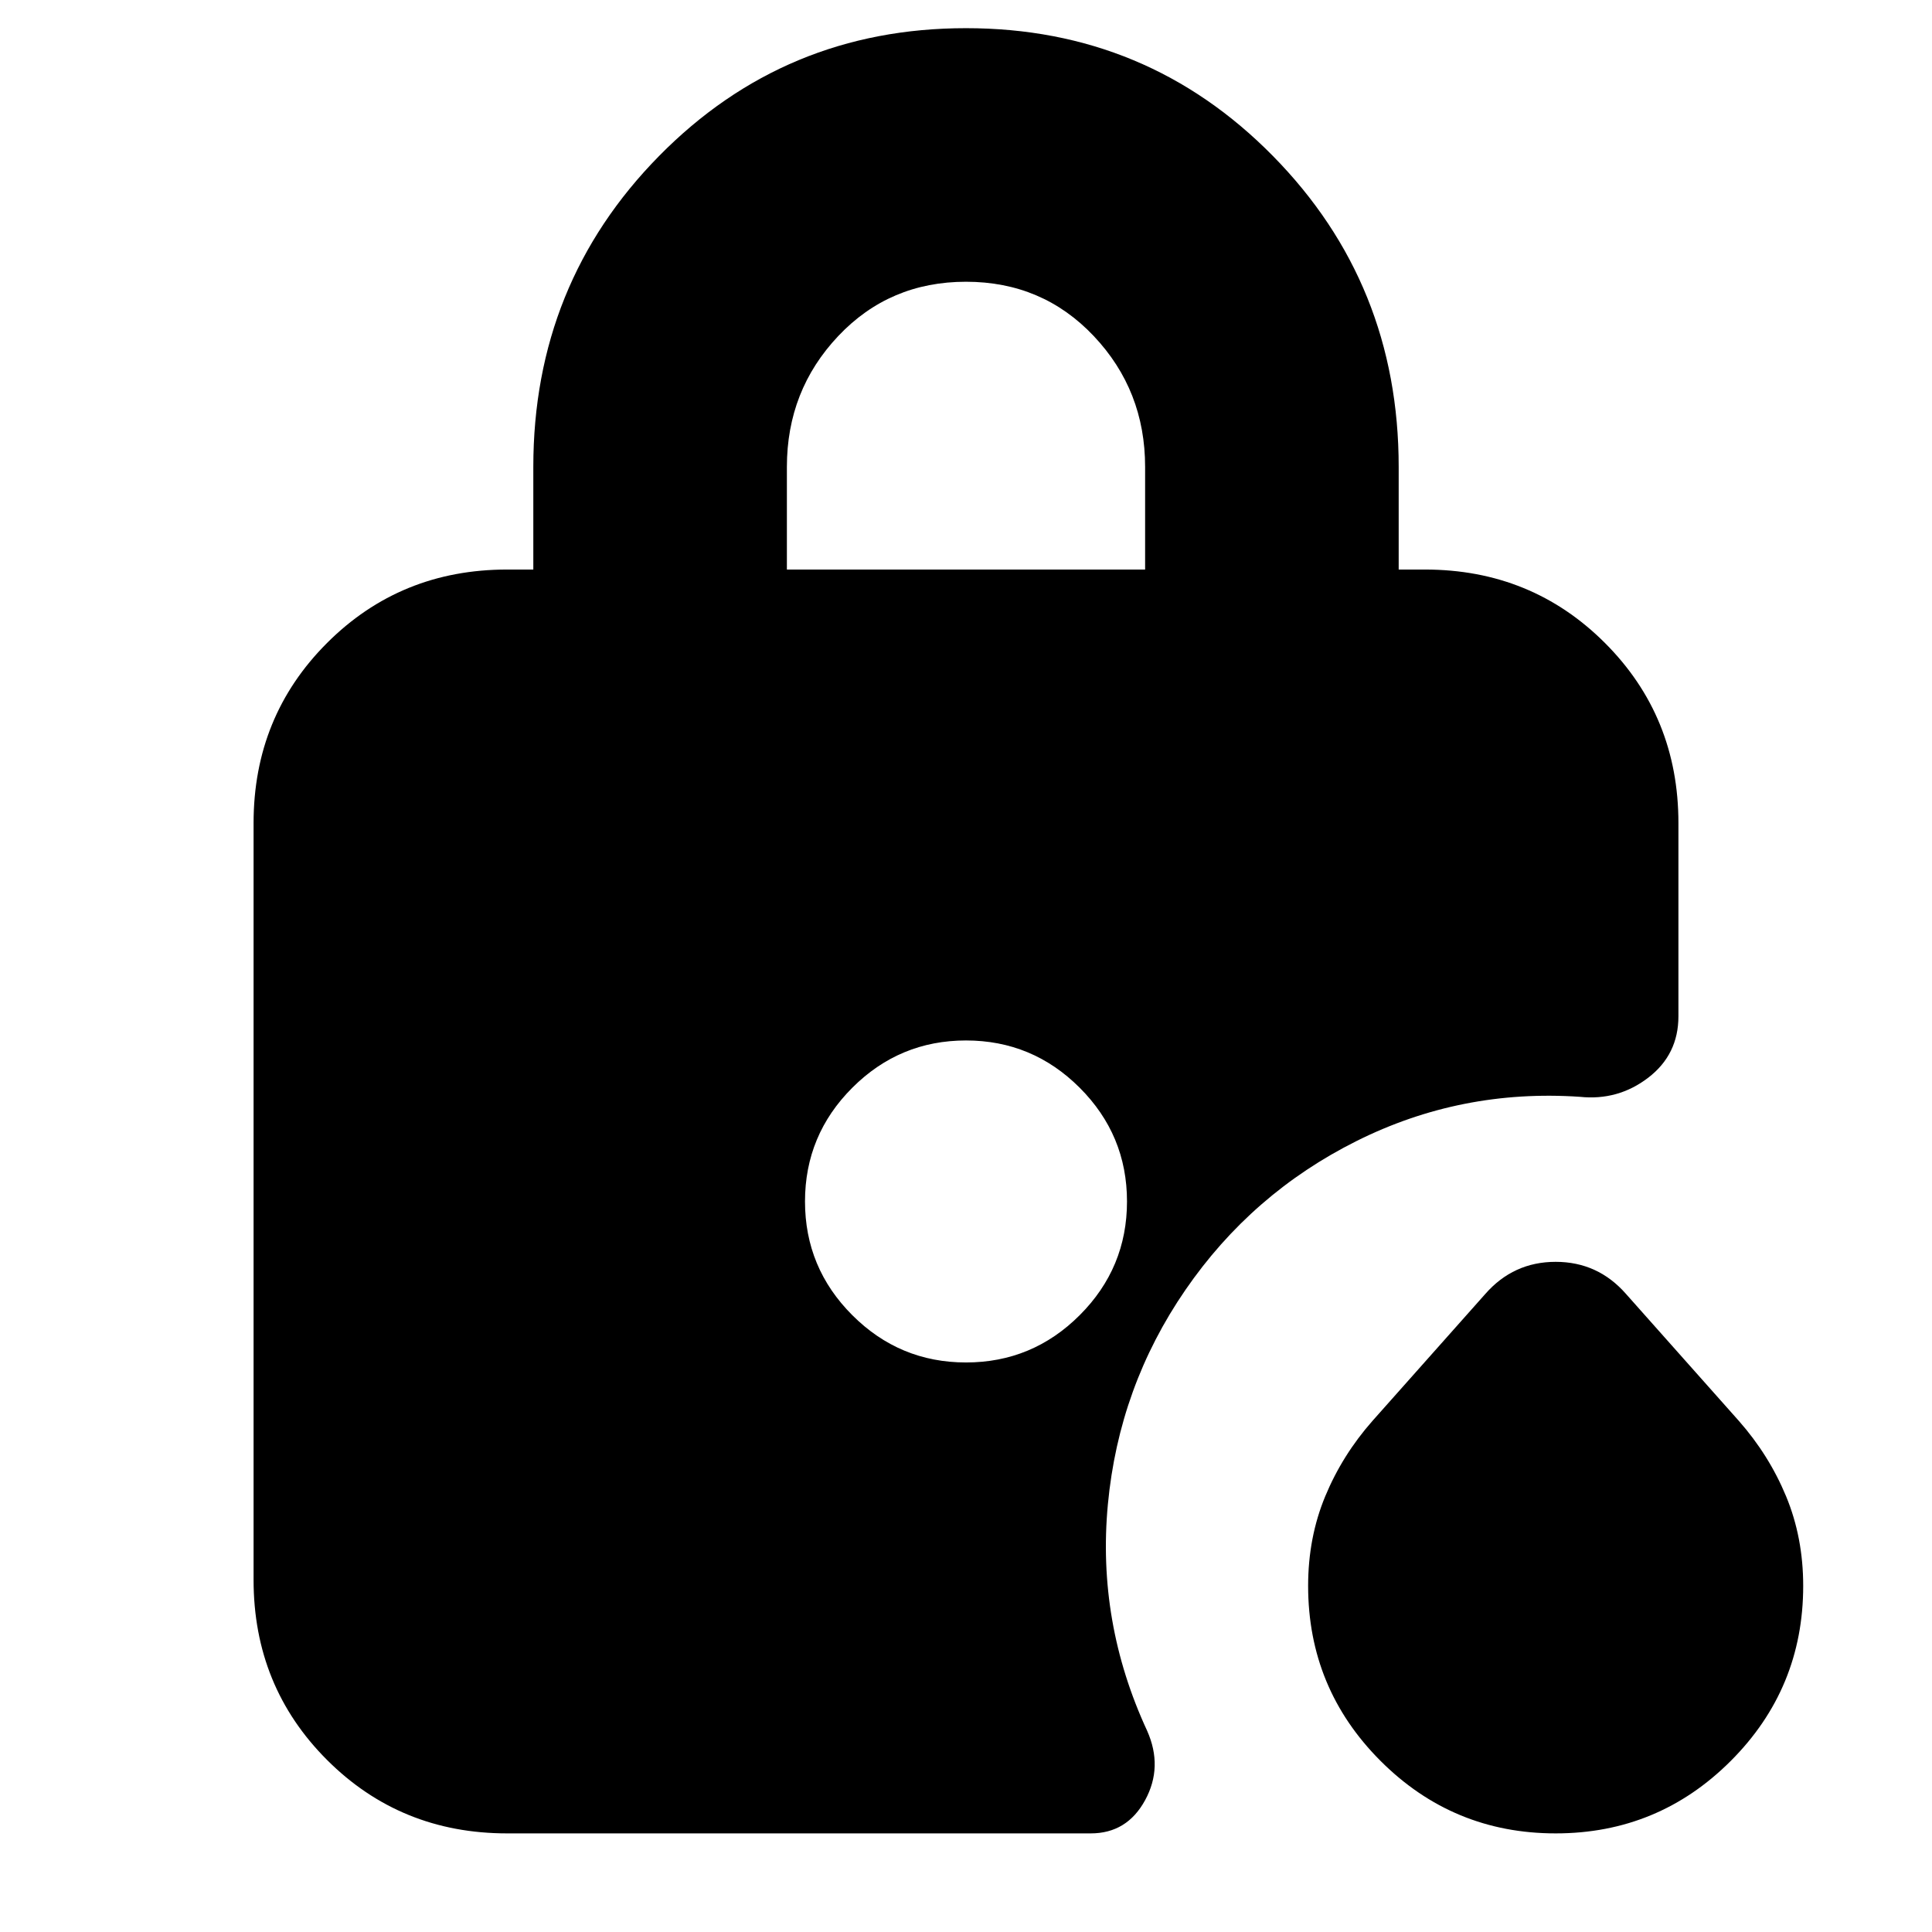 <svg xmlns="http://www.w3.org/2000/svg" height="24" viewBox="0 -960 960 960" width="24"><path d="M773-49q-51 0-87-36t-36-87q0-24 8.5-44.5T682-254l56-63q14-16 35-16t35 16l56 63q15 17 23.5 37.5T896-172q0 51-36 87t-87 36ZM391-677h178v-51q0-38-25.5-65T480-820q-38 0-63.5 27T391-728v51Zm89 394q33 0 56.5-23.5T560-363q0-33-23.5-56.5T480-443q-33 0-56.5 23.5T400-363q0 33 23.5 56.5T480-283ZM252-49q-53 0-89.5-36.5T126-175v-376q0-53 36.5-89.5T252-677h13v-51q0-91 62.5-154.5T480-946q90 0 152.5 63.5T695-728v51h13q53 0 89.5 36.5T834-551v96q0 19-15 30.5t-34 9.5q-59-4-111 22t-85 74q-33 48-38.5 106.5T570-100q8 18-1 34.5T542-49H252Z"/></svg>